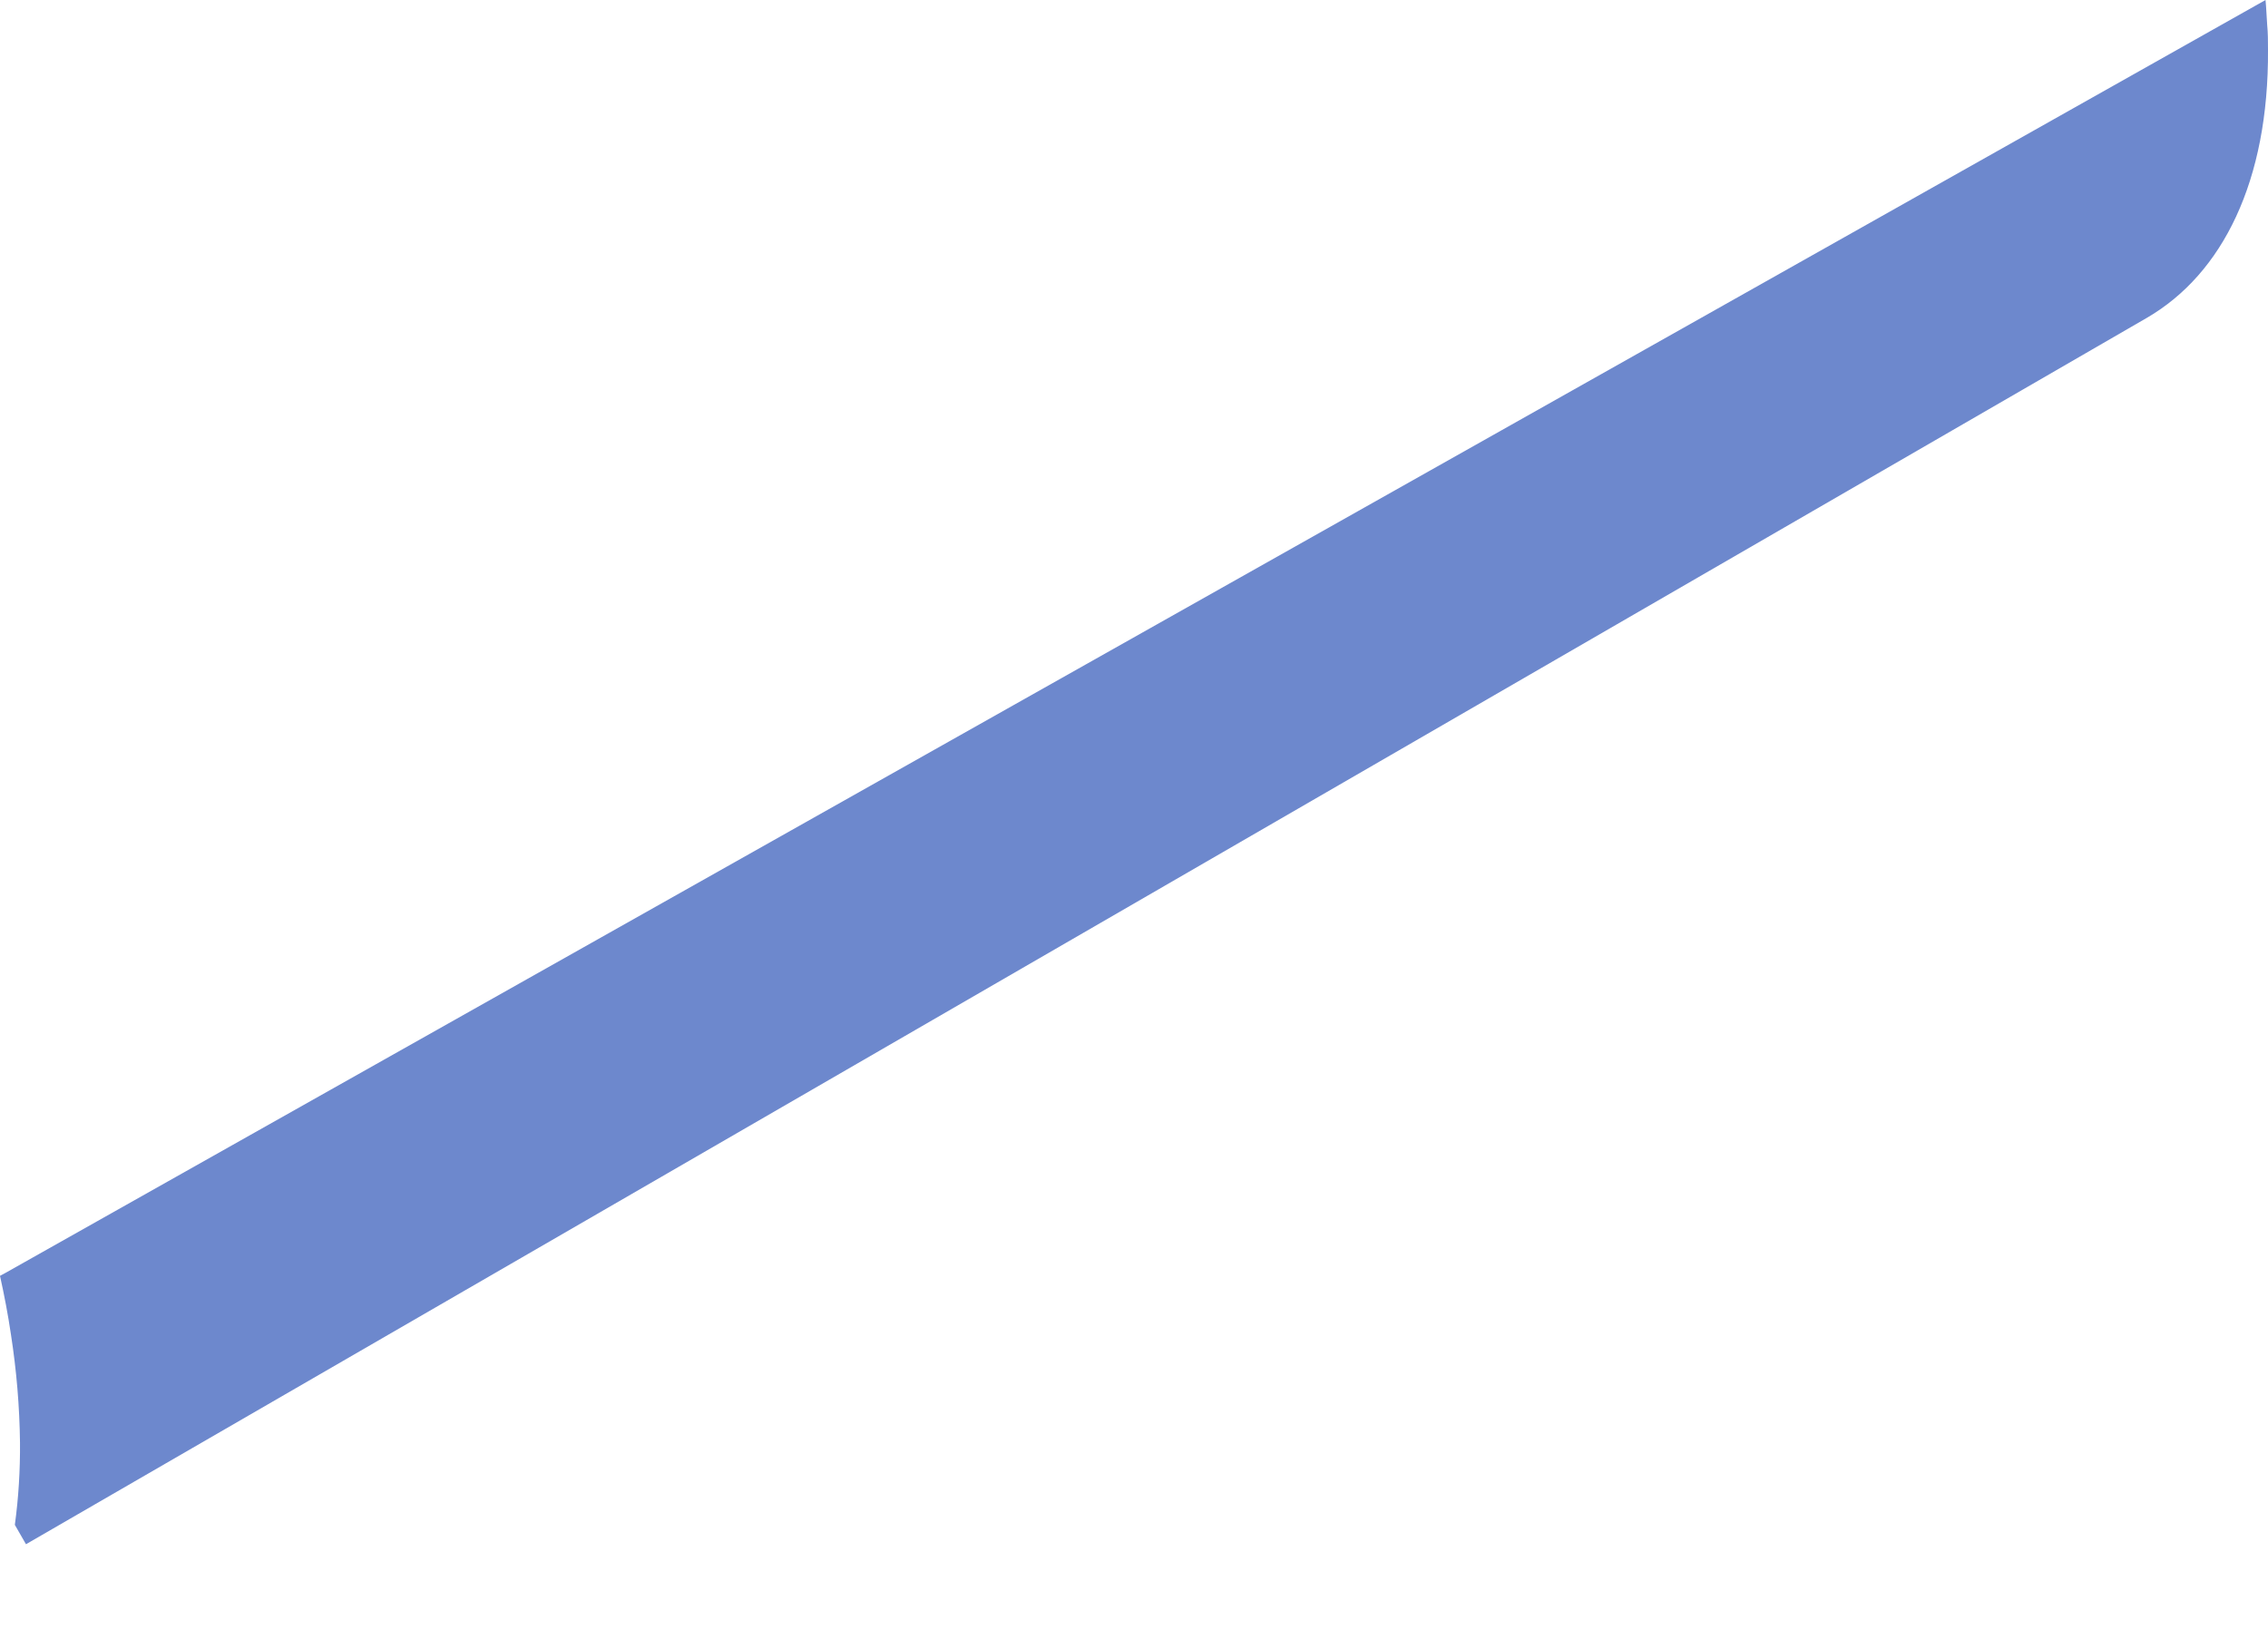 <svg width="11" height="8" viewBox="0 0 11 8" fill="none" xmlns="http://www.w3.org/2000/svg">
<path d="M10.414 1.541C10.779 1.328 11.004 0.879 11 0.241C11 0.2 11 0.161 10.996 0.12C10.993 0.08 10.992 0.041 10.988 0L0.026 6.175L0 6.189C0.021 6.284 0.039 6.378 0.053 6.473C0.08 6.647 0.095 6.823 0.097 6.999C0.098 7.132 0.09 7.265 0.072 7.397L0.126 7.491L10.414 1.541Z" fill="#6D88CD"/>
</svg>
